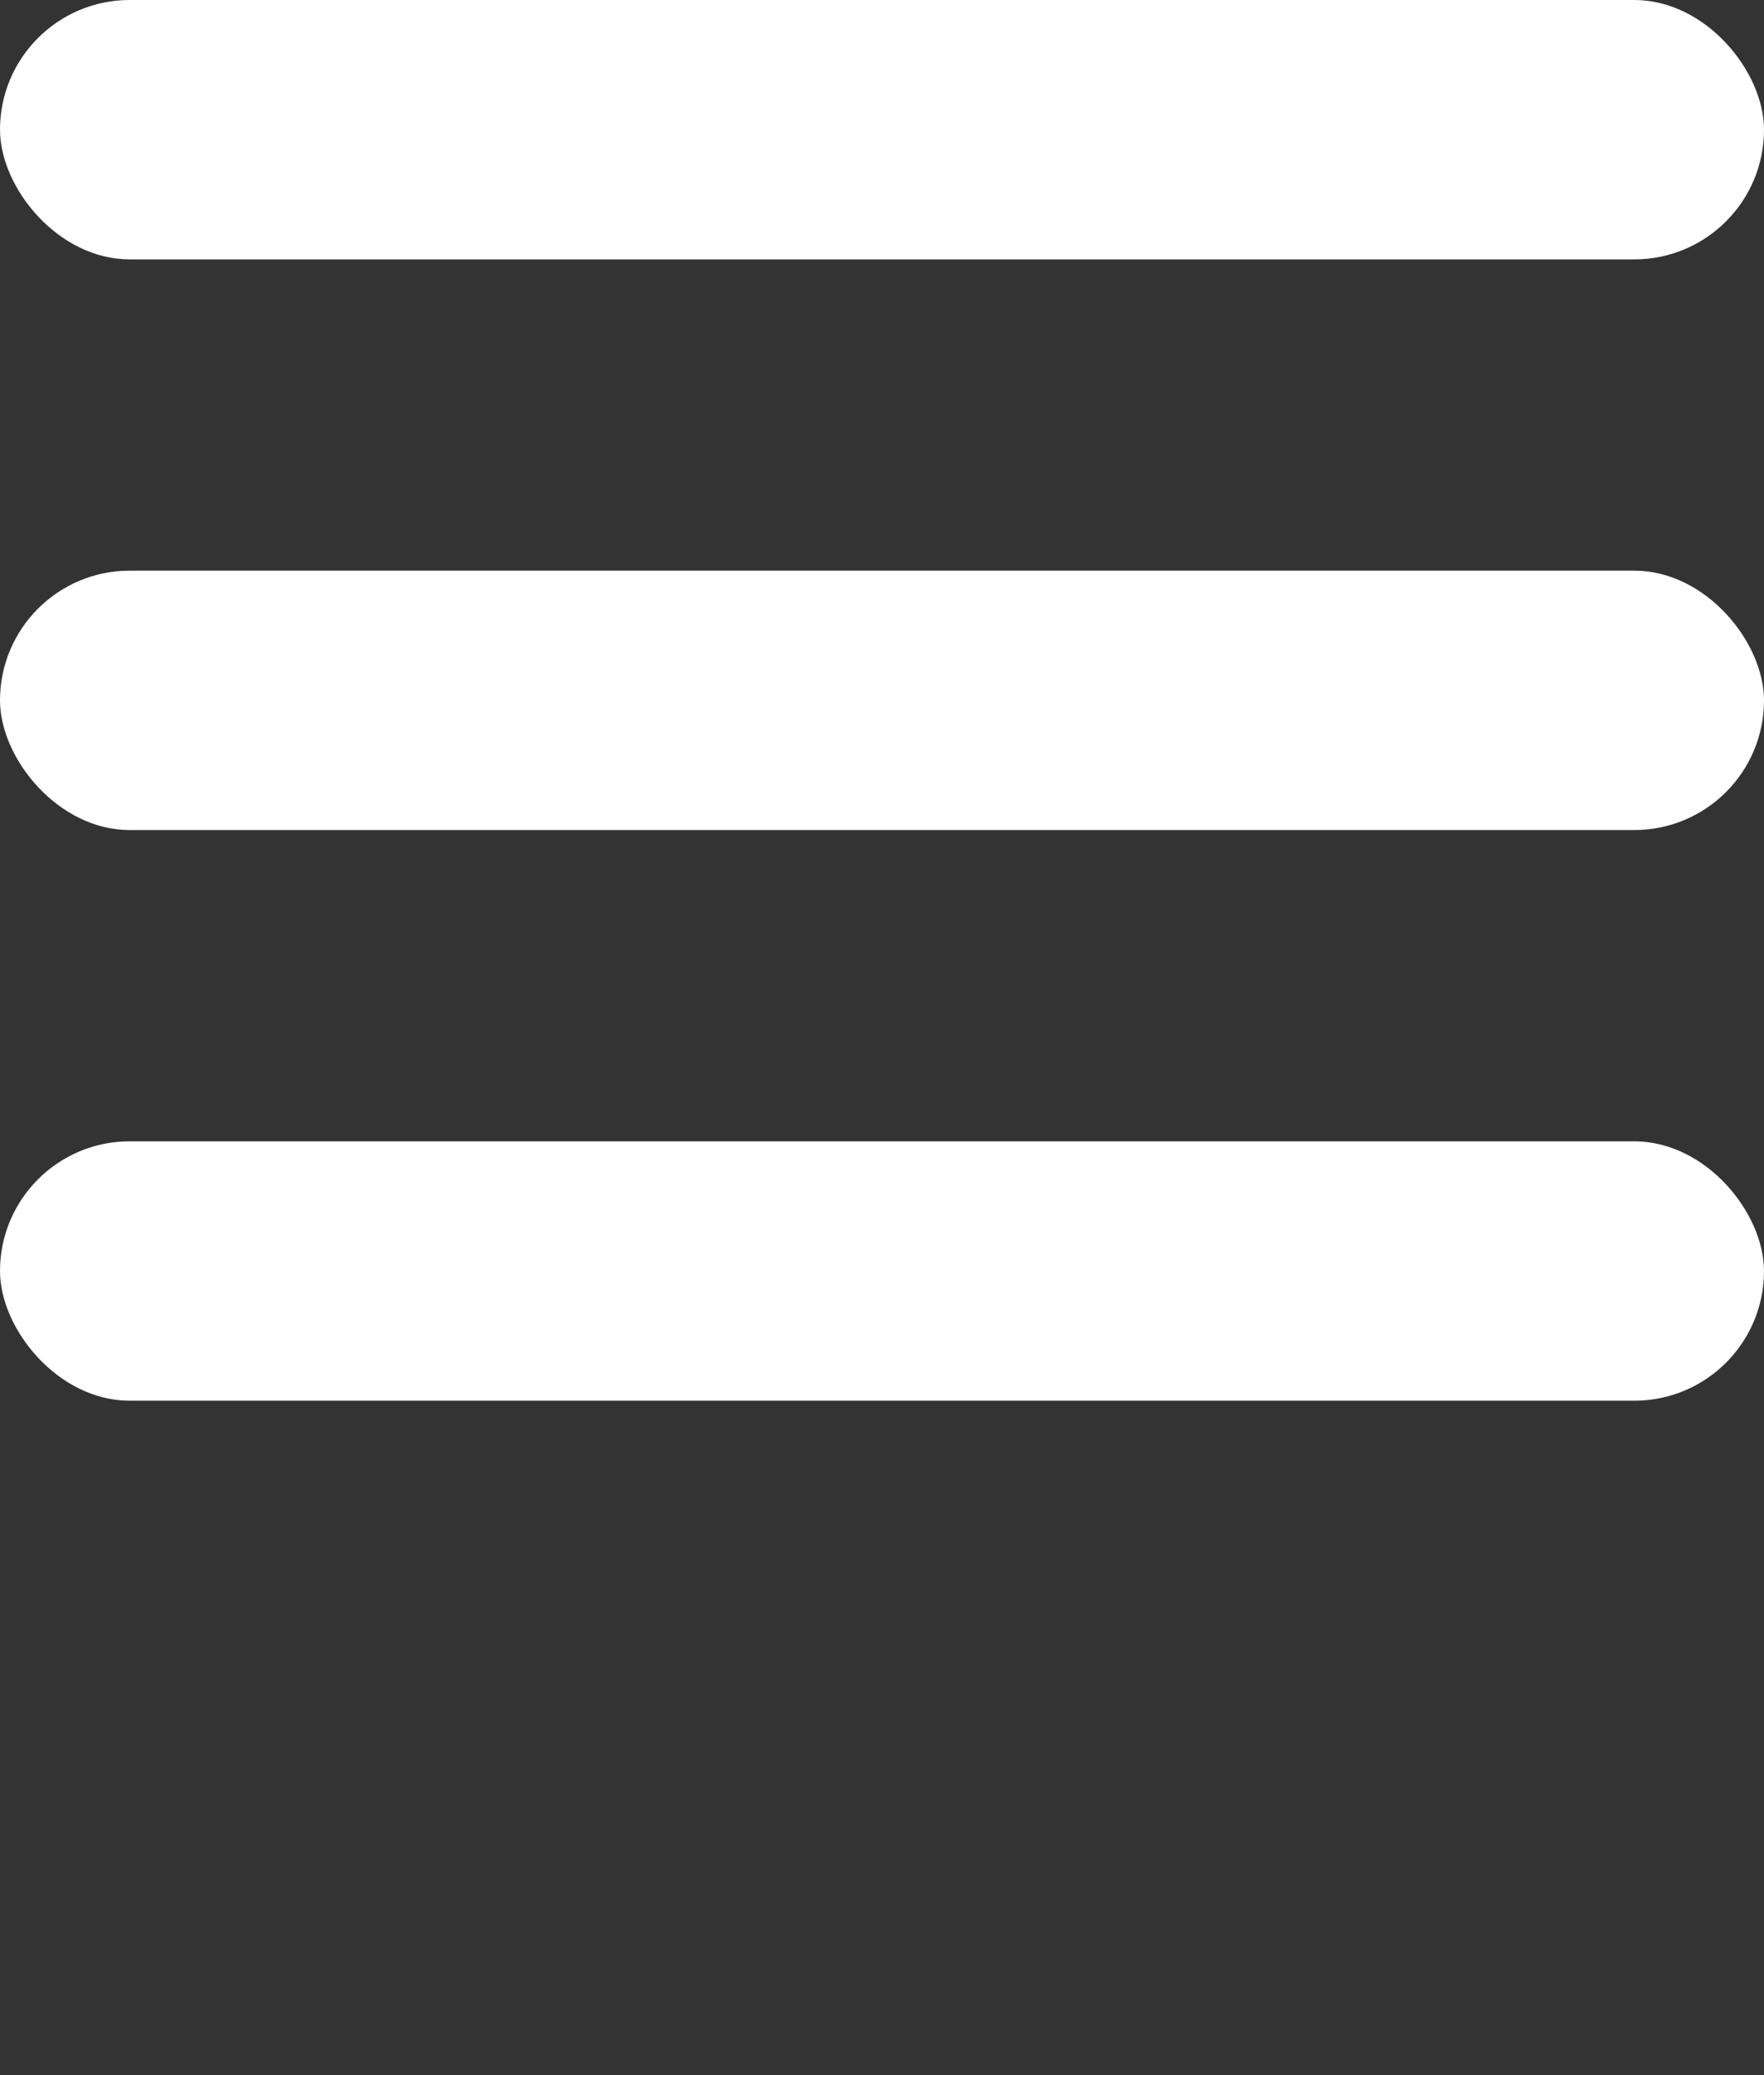 <svg width="34" height="40" viewBox="0 0 34 40" fill="none" xmlns="http://www.w3.org/2000/svg">
<rect x="0" y="0" width="34" height="40" fill="#333333" stroke="none"/>
<rect width="34" height="5" rx="2.5" fill="white"/>
<rect y="11" width="34" height="5" rx="2.5" fill="white"/>
<rect y="22" width="34" height="5" rx="2.5" fill="white"/>
</svg>
